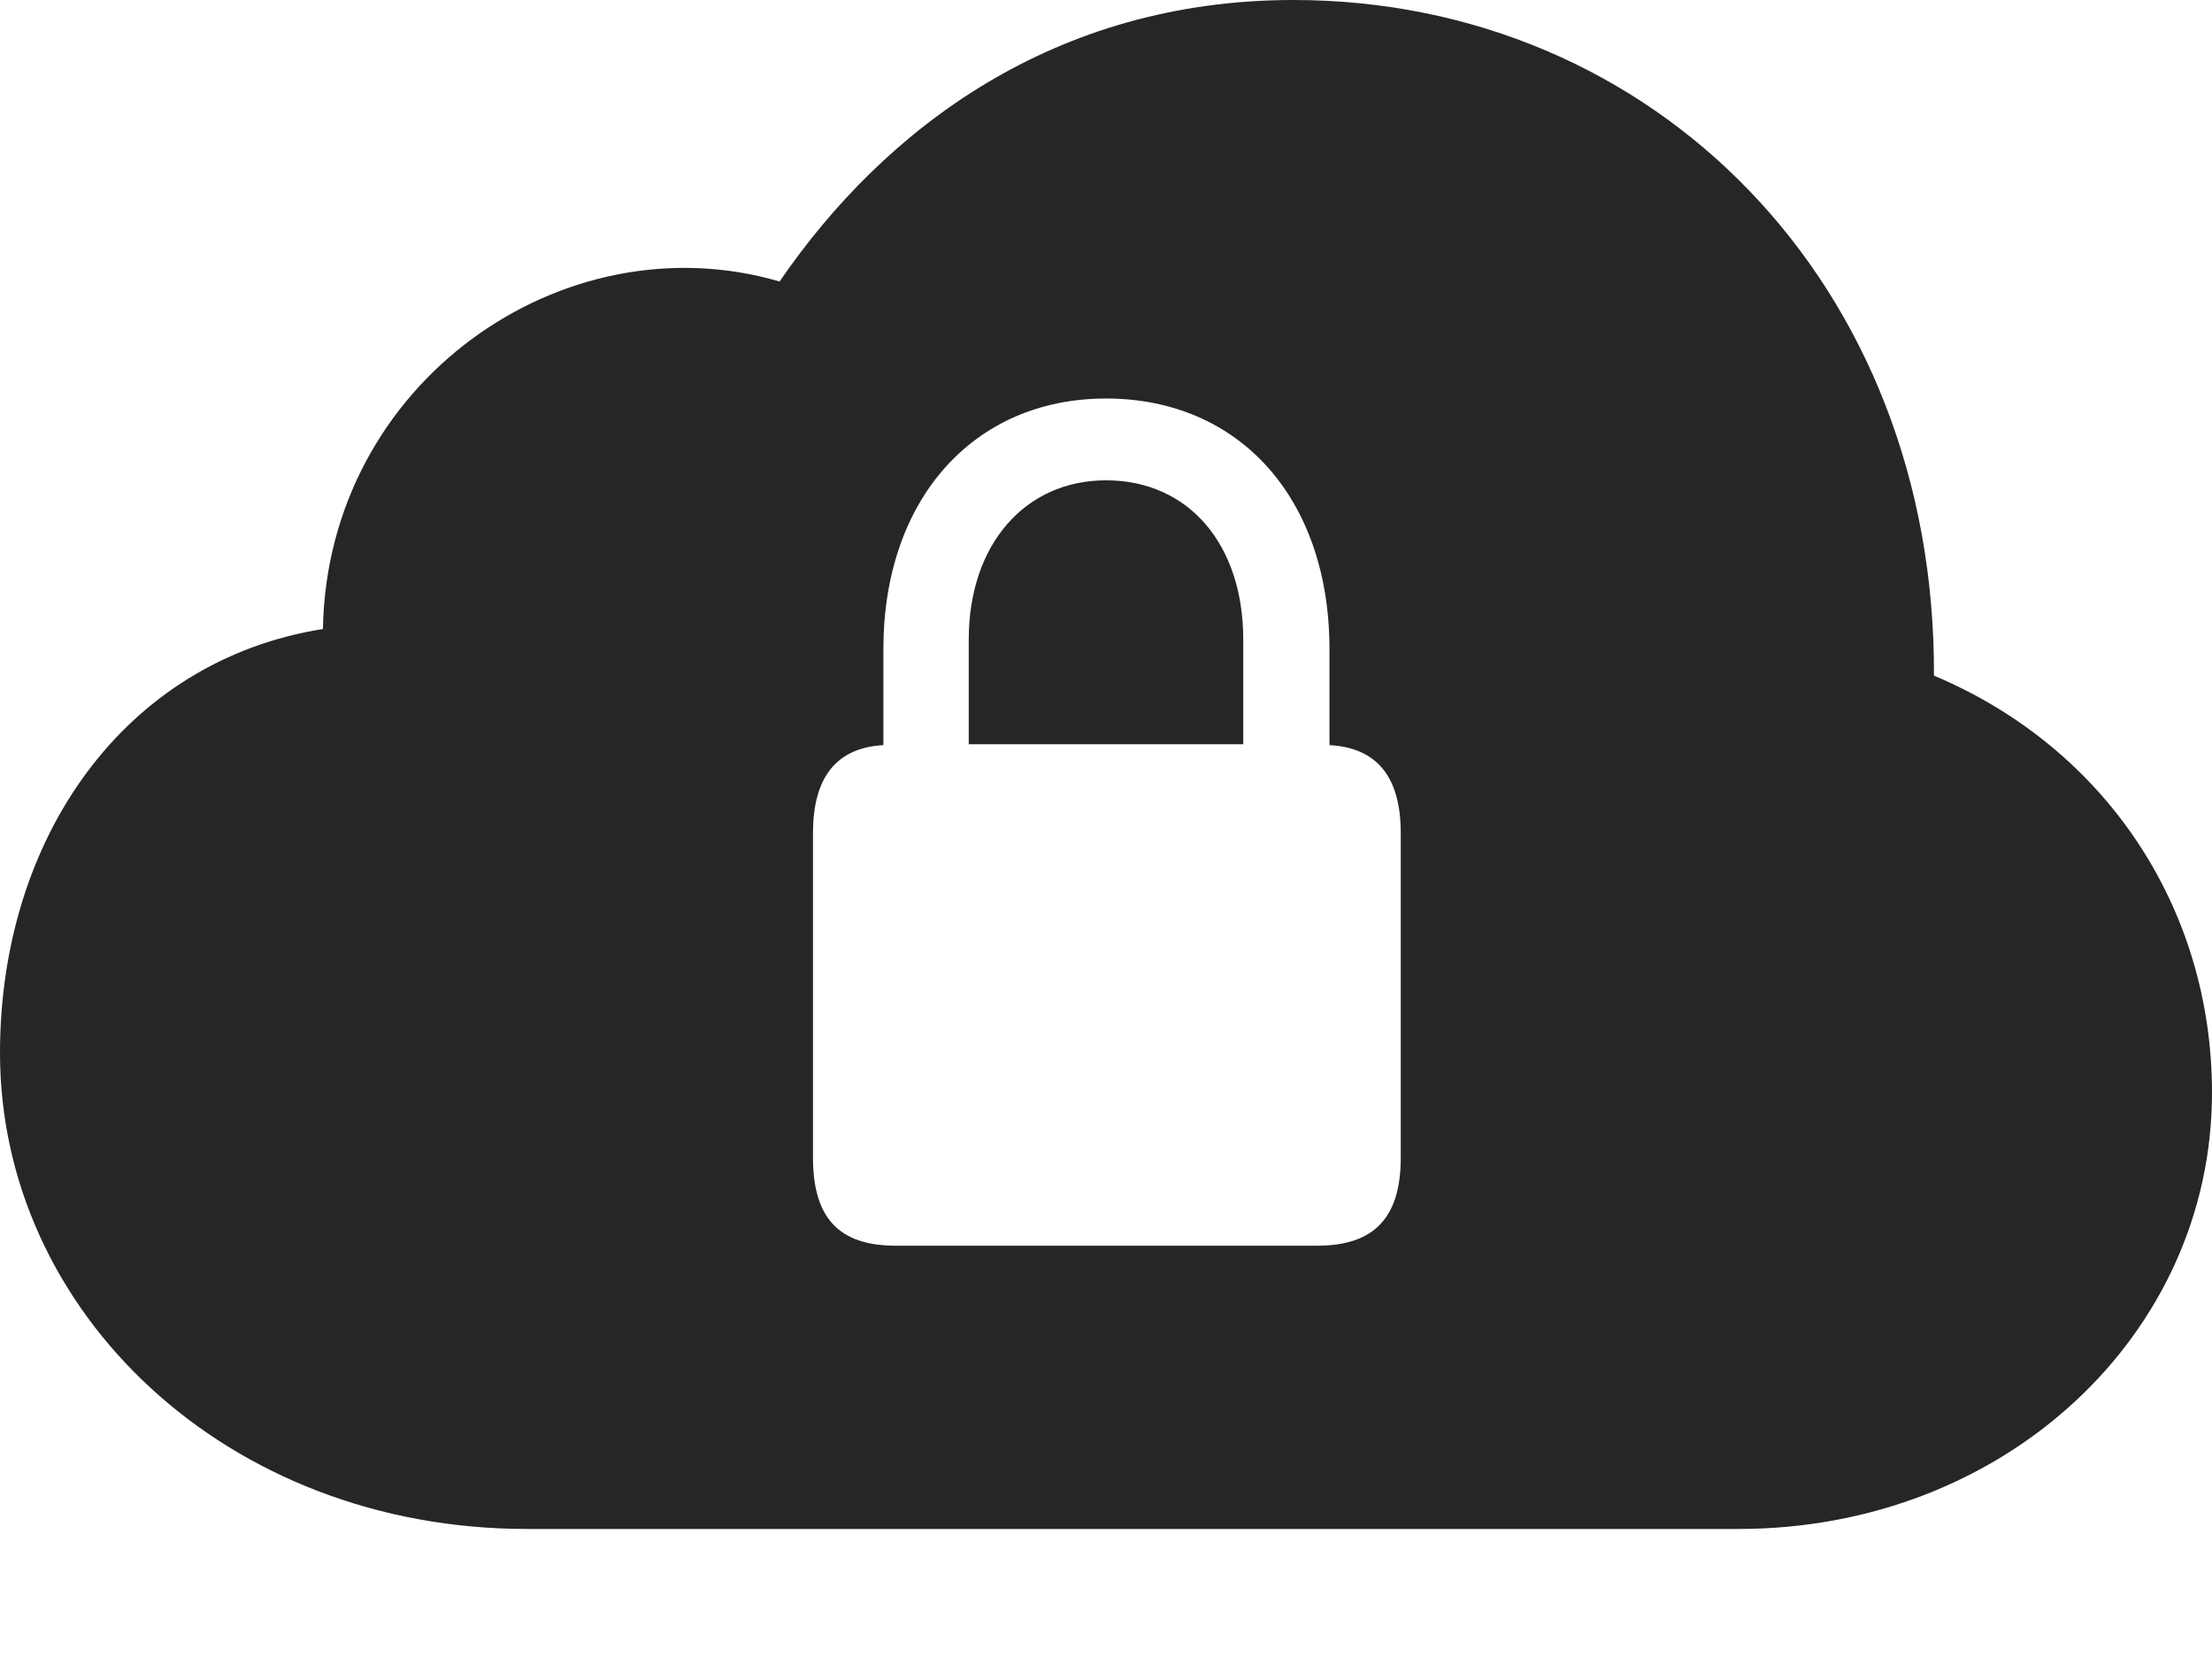 <?xml version="1.0" encoding="UTF-8"?>
<!--Generator: Apple Native CoreSVG 232.5-->
<!DOCTYPE svg
PUBLIC "-//W3C//DTD SVG 1.1//EN"
       "http://www.w3.org/Graphics/SVG/1.1/DTD/svg11.dtd">
<svg version="1.1" xmlns="http://www.w3.org/2000/svg" xmlns:xlink="http://www.w3.org/1999/xlink" width="122.754" height="92.822">
 <g>
  <rect height="92.822" opacity="0" width="122.754" x="0" y="0"/>
  <path d="M107.324 37.5C116.846 41.504 122.754 50.391 122.754 60.645C122.754 74.072 111.23 84.863 96.484 84.863L29.248 84.863C12.549 84.863 0 72.803 0 58.447C0 46.533 6.885 36.67 17.92 34.912C18.164 21.24 31.25 12.109 43.262 15.625C49.121 7.08 58.545 0 71.777 0C91.748 0 107.422 15.723 107.324 37.5ZM49.023 36.035L49.023 41.357C46.435 41.504 45.117 43.115 45.117 46.24L45.117 64.258C45.117 67.627 46.582 69.141 49.707 69.141L73.096 69.141C76.221 69.141 77.734 67.627 77.734 64.258L77.734 46.24C77.734 43.115 76.416 41.504 73.779 41.357L73.779 36.035C73.779 27.686 68.799 22.119 61.377 22.119C54.053 22.119 49.023 27.686 49.023 36.035ZM68.994 35.498L68.994 41.309L53.76 41.309L53.76 35.498C53.76 30.225 56.885 26.66 61.377 26.66C65.967 26.66 68.994 30.225 68.994 35.498Z" fill="#000000" fill-opacity="0.85"/>
 </g>
</svg>
